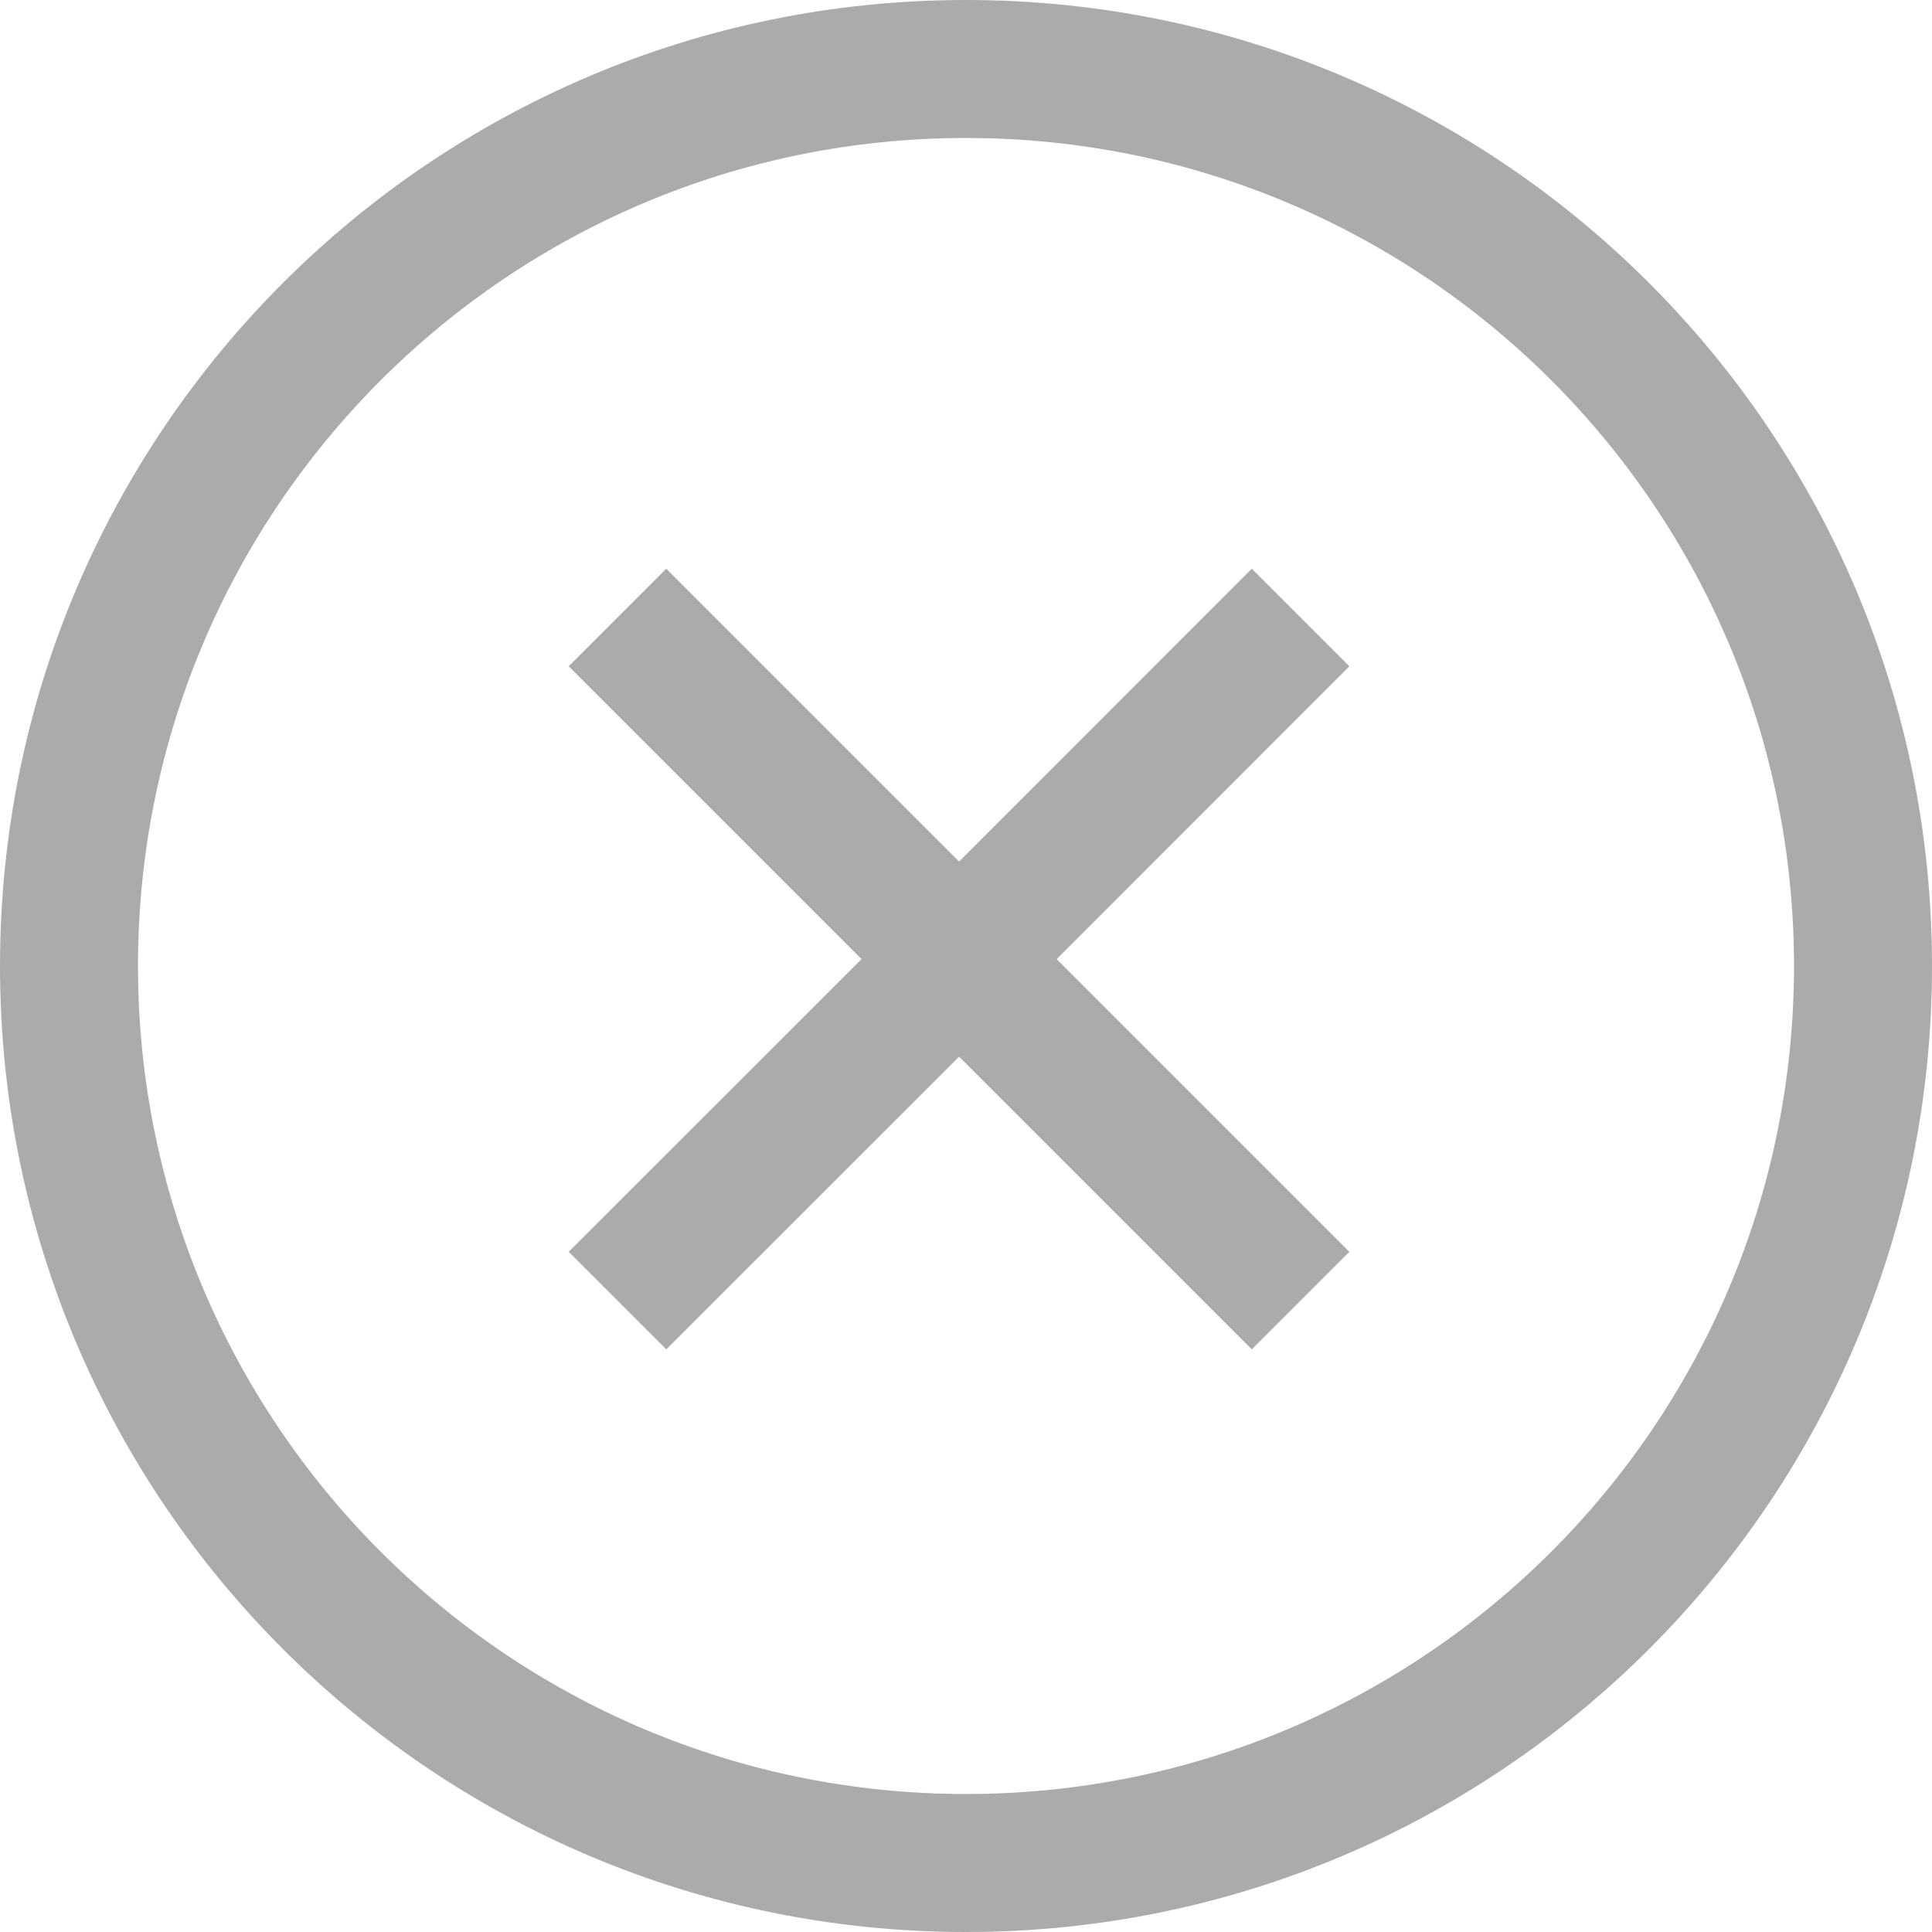 <svg width="14" height="14" viewBox="0 0 14 14" fill="none" xmlns="http://www.w3.org/2000/svg">
<path fill-rule="evenodd" clip-rule="evenodd" d="M13 7C13 10.314 10.314 13 7 13C3.686 13 1 10.314 1 7C1 3.686 3.686 1 7 1C10.314 1 13 3.686 13 7ZM14 7C14 10.866 10.866 14 7 14C3.134 14 0 10.866 0 7C0 3.134 3.134 0 7 0C10.866 0 14 3.134 14 7ZM9.071 9.778L6.95 7.657L4.828 9.778L4.121 9.071L6.243 6.95L4.121 4.828L4.828 4.121L6.95 6.243L9.071 4.121L9.778 4.828L7.657 6.95L9.778 9.071L9.071 9.778Z" fill="#ABABAB"/>
</svg>
